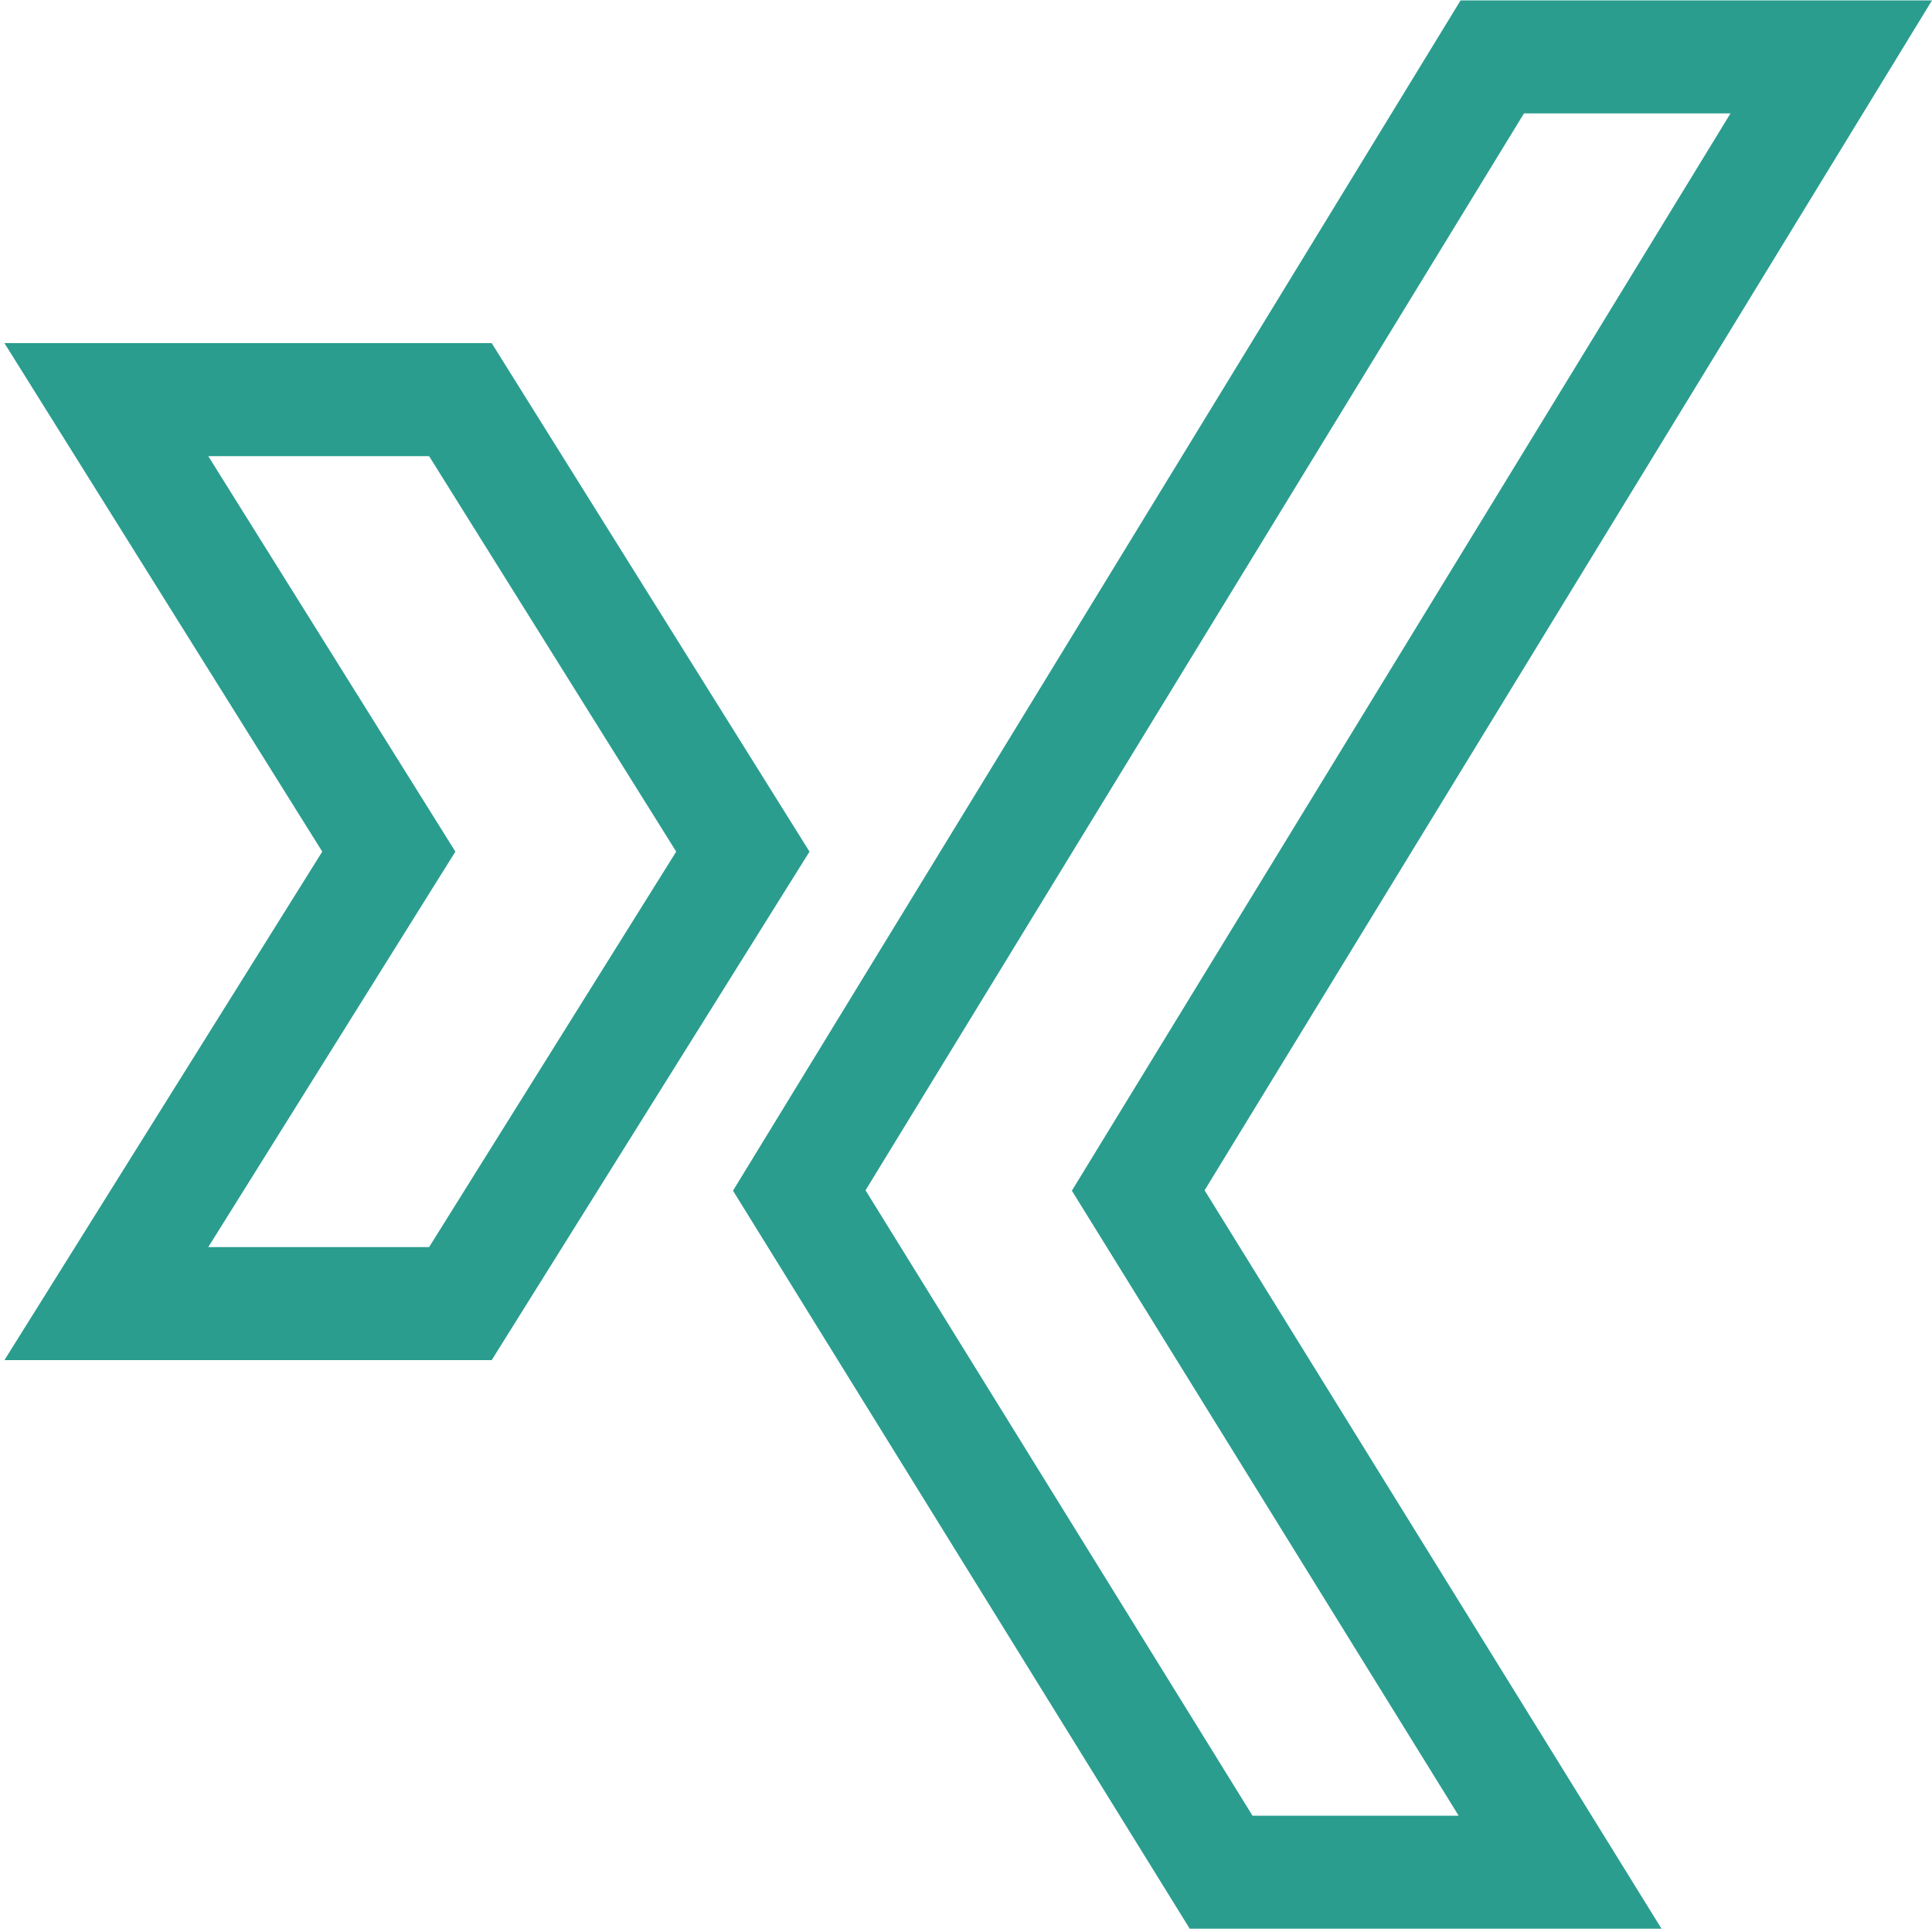 <?xml version="1.0" encoding="utf-8"?>
<!-- Generator: Adobe Illustrator 24.1.3, SVG Export Plug-In . SVG Version: 6.00 Build 0)  -->
<svg version="1.1" xmlns="http://www.w3.org/2000/svg" xmlns:xlink="http://www.w3.org/1999/xlink" x="0px" y="0px"
	 viewBox="0 0 100 100" style="enable-background:new 0 0 100 100;" xml:space="preserve">
<style type="text/css">
	.st0{display:none;}
	.st1{display:inline;}
	.st2{fill:#2A9D8F;}
</style>
<g id="Layer_1">
	<g id="Layer_1_1_" class="st0">
		<g class="st1">
			<path d="M94.2,5.52c-3.67-3.67-8.08-5.5-13.25-5.5h-62.5c-5.16,0-9.58,1.83-13.25,5.5C1.54,9.18-0.3,13.6-0.3,18.76v62.5
				c0,5.16,1.83,9.58,5.5,13.25s8.08,5.5,13.25,5.5h62.5c5.16,0,9.58-1.83,13.25-5.5s5.5-8.08,5.5-13.25v-62.5
				C99.7,13.6,97.87,9.18,94.2,5.52z M28.09,66.75H16.04c-0.69,0-1.22-0.28-1.56-0.85c-0.39-0.61-0.39-1.21,0-1.82l12.76-22.52V41.5
				L19.1,27.42c-0.35-0.74-0.37-1.37-0.06-1.89c0.35-0.48,0.91-0.72,1.69-0.72h11.98c1.34,0,2.47,0.74,3.39,2.21
				c5.47,9.59,8.2,14.41,8.2,14.45L31.34,64.4C30.52,65.96,29.43,66.75,28.09,66.75z M84.92,10.95L58.3,58.02v0.07l16.93,30.99
				c0.39,0.65,0.41,1.26,0.06,1.82c-0.3,0.52-0.85,0.78-1.63,0.78H61.68c-1.39,0-2.52-0.76-3.39-2.28
				C46.97,68.61,41.28,58.17,41.24,58.09L68,10.62c0.82-1.52,1.89-2.28,3.19-2.28h12.18c0.74,0,1.26,0.26,1.56,0.78
				C85.27,9.65,85.27,10.26,84.92,10.95z"/>
		</g>
	</g>
	<g id="Layer_2_1_">
		<path class="st2" d="M25.45,70.4L41.9,44.08L25.45,17.76H0.23l16.45,26.32L0.23,70.4H25.45z M10.78,23.61h11.43L35,44.08
			L22.21,64.55H10.78l12.79-20.47L10.78,23.61z"/>
		<path class="st2" d="M75.6,0.02L37.94,61.63l23.64,38.2H86L62.35,61.61L100,0.02H75.6z M75.5,93.98H64.83L44.8,61.61L78.88,5.87
			h10.69L55.48,61.63L75.5,93.98z"/>
	</g>
</g>
<g id="Layer_2">
</g>
</svg>
